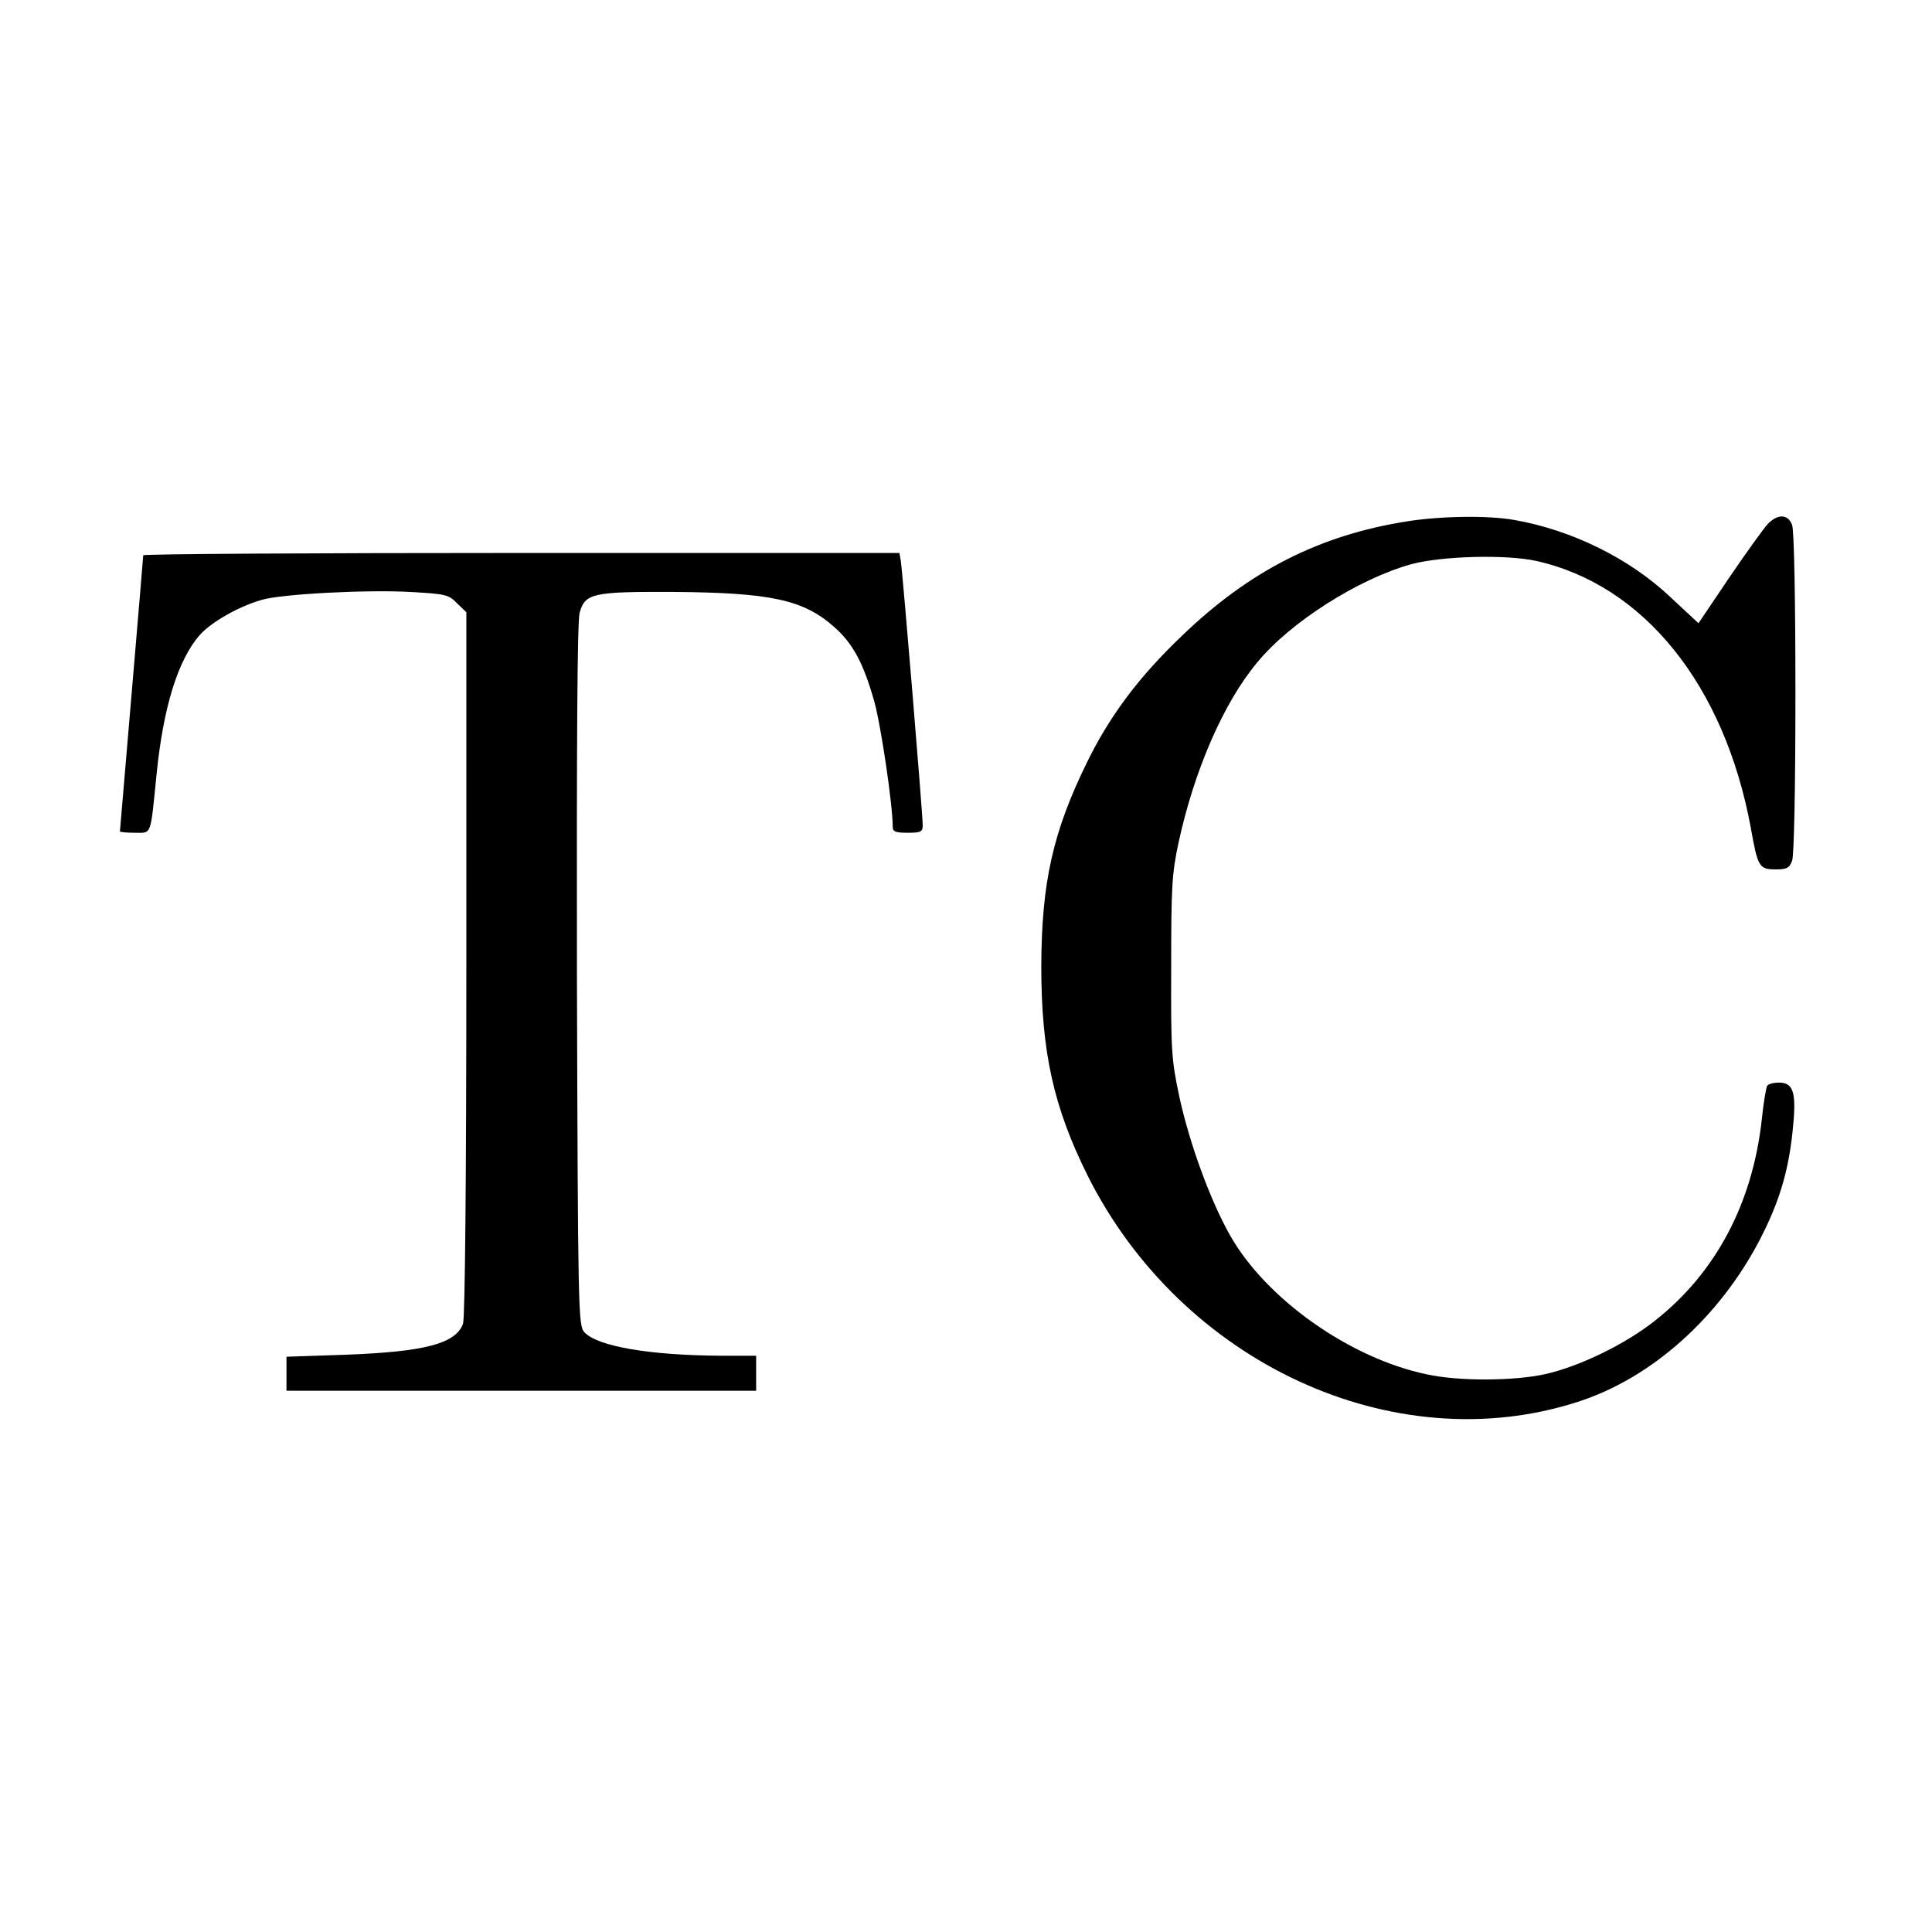 <?xml version="1.0" standalone="no"?>
<!DOCTYPE svg PUBLIC "-//W3C//DTD SVG 20010904//EN"
 "http://www.w3.org/TR/2001/REC-SVG-20010904/DTD/svg10.dtd">
<svg version="1.0" xmlns="http://www.w3.org/2000/svg"
 width="580pt" height="580pt" viewBox="0 0 580 580"
 preserveAspectRatio="xMidYMid meet">
<g transform="translate(0,580) scale(0.1,-0.1)"
fill="#000000" stroke="none">
<path d="M4225 4235 c-262 -41 -474 -148 -677 -344 -128 -122 -215 -238 -283
-376 -104 -211 -138 -363 -139 -615 0 -258 37 -424 139 -629 282 -563 919
-857 1470 -680 223 71 427 254 549 489 56 109 84 199 97 319 13 118 5 151 -40
151 -16 0 -33 -4 -36 -10 -3 -5 -11 -51 -16 -101 -28 -253 -139 -461 -321
-604 -88 -70 -226 -137 -328 -160 -94 -21 -260 -22 -356 -1 -231 48 -483 226
-591 417 -59 104 -121 273 -152 414 -24 113 -26 136 -25 390 0 243 2 281 22
375 47 217 135 420 236 541 99 121 304 251 462 295 92 25 286 30 376 10 323
-72 565 -373 644 -801 21 -118 25 -125 75 -125 33 0 41 4 49 26 6 15 10 217
10 504 0 287 -4 489 -10 504 -12 33 -43 34 -73 3 -12 -13 -64 -85 -115 -160
l-93 -138 -86 80 c-122 115 -295 200 -467 230 -77 14 -220 12 -321 -4z"/>
<path d="M430 4133 c0 -5 -16 -192 -35 -417 -19 -225 -35 -410 -35 -412 0 -2
20 -4 45 -4 51 0 46 -13 65 175 20 201 64 344 130 419 35 39 116 85 185 105
60 18 315 31 445 24 108 -6 117 -8 142 -34 l28 -27 0 -1056 c0 -646 -4 -1064
-10 -1080 -22 -60 -115 -84 -352 -93 l-178 -6 0 -51 0 -51 705 0 705 0 0 53 0
52 -102 0 c-218 1 -375 28 -414 71 -18 20 -19 62 -22 1071 -1 693 1 1062 8
1088 16 59 39 64 280 63 292 -2 392 -23 484 -105 56 -49 88 -108 121 -225 20
-73 55 -309 55 -375 0 -15 9 -18 45 -18 40 0 45 3 45 23 0 34 -61 769 -66 795
l-4 22 -1135 0 c-624 0 -1135 -3 -1135 -7z"/>
</g>
</svg>
